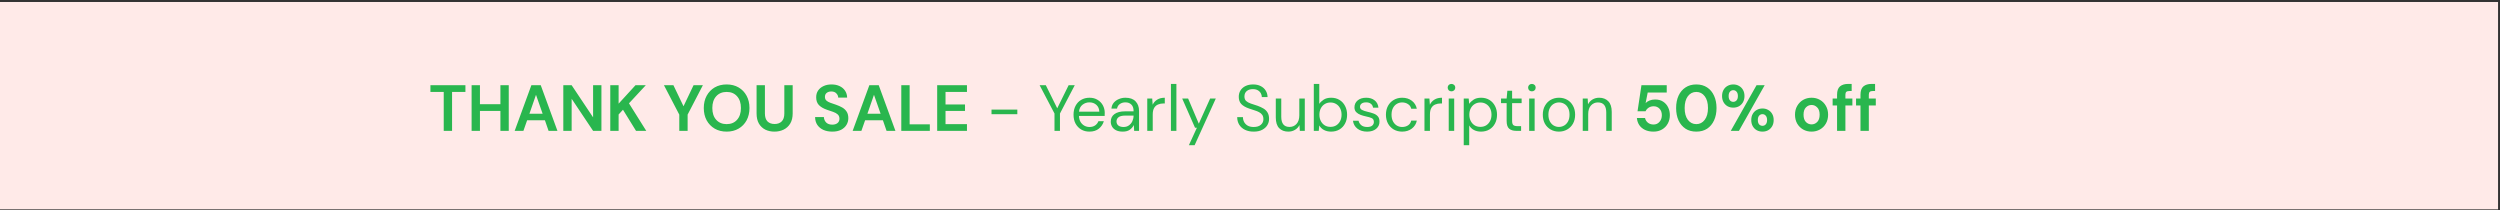 <svg width="844" height="71" viewBox="0 0 844 71" fill="none" xmlns="http://www.w3.org/2000/svg">
<rect x="0" y="0" width="844" height="71" fill="#333333" stroke="none"/>
<rect width="843.34" height="70" transform="translate(0 0.671)" fill="#FFEAE8"/>
<path d="M149.802 44.171V31.037H145.314V28.771H157.128V31.037H152.618V44.171H149.802ZM159.214 44.171V28.771H162.03V35.173H168.938V28.771H171.754V44.171H168.938V37.461H162.03V44.171H159.214ZM173.757 44.171L179.389 28.771H182.557L188.189 44.171H185.197L183.965 40.607H177.959L176.705 44.171H173.757ZM178.729 38.407H183.195L180.951 32.005L178.729 38.407ZM190.173 44.171V28.771H192.989L200.227 39.617V28.771H203.043V44.171H200.227L192.989 33.347V44.171H190.173ZM206.028 44.171V28.771H208.844V34.997L214.542 28.771H218.018L212.342 34.887L218.172 44.171H214.718L210.318 37.043L208.844 38.649V44.171H206.028ZM229.325 44.171V38.693L224.155 28.771H227.345L230.755 35.877L234.143 28.771H237.289L232.141 38.693V44.171H229.325ZM245.32 44.435C243.78 44.435 242.431 44.098 241.272 43.423C240.128 42.748 239.226 41.817 238.566 40.629C237.921 39.426 237.598 38.04 237.598 36.471C237.598 34.902 237.921 33.523 238.566 32.335C239.226 31.132 240.128 30.194 241.272 29.519C242.431 28.844 243.78 28.507 245.32 28.507C246.846 28.507 248.188 28.844 249.346 29.519C250.505 30.194 251.407 31.132 252.052 32.335C252.698 33.523 253.02 34.902 253.02 36.471C253.02 38.04 252.698 39.426 252.052 40.629C251.407 41.817 250.505 42.748 249.346 43.423C248.188 44.098 246.846 44.435 245.32 44.435ZM245.32 41.905C246.787 41.905 247.953 41.421 248.818 40.453C249.698 39.485 250.138 38.158 250.138 36.471C250.138 34.784 249.698 33.457 248.818 32.489C247.953 31.521 246.787 31.037 245.32 31.037C243.854 31.037 242.68 31.521 241.8 32.489C240.92 33.457 240.48 34.784 240.48 36.471C240.48 38.158 240.92 39.485 241.8 40.453C242.68 41.421 243.854 41.905 245.32 41.905ZM261.447 44.435C260.317 44.435 259.298 44.215 258.389 43.775C257.479 43.32 256.753 42.638 256.211 41.729C255.683 40.82 255.419 39.668 255.419 38.275V28.771H258.235V38.297C258.235 39.5 258.521 40.394 259.093 40.981C259.679 41.568 260.486 41.861 261.513 41.861C262.525 41.861 263.324 41.568 263.911 40.981C264.497 40.394 264.791 39.5 264.791 38.297V28.771H267.607V38.275C267.607 39.668 267.328 40.82 266.771 41.729C266.213 42.638 265.465 43.32 264.527 43.775C263.603 44.215 262.576 44.435 261.447 44.435ZM280.982 44.435C279.852 44.435 278.855 44.244 277.99 43.863C277.124 43.467 276.442 42.91 275.944 42.191C275.445 41.458 275.188 40.57 275.174 39.529H278.144C278.173 40.248 278.43 40.856 278.914 41.355C279.412 41.839 280.094 42.081 280.96 42.081C281.708 42.081 282.302 41.905 282.742 41.553C283.182 41.186 283.402 40.702 283.402 40.101C283.402 39.47 283.204 38.979 282.808 38.627C282.426 38.275 281.913 37.989 281.268 37.769C280.622 37.549 279.933 37.314 279.2 37.065C278.012 36.654 277.102 36.126 276.472 35.481C275.856 34.836 275.548 33.978 275.548 32.907C275.533 31.998 275.746 31.22 276.186 30.575C276.64 29.915 277.256 29.409 278.034 29.057C278.811 28.69 279.706 28.507 280.718 28.507C281.744 28.507 282.646 28.69 283.424 29.057C284.216 29.424 284.832 29.937 285.272 30.597C285.726 31.257 285.968 32.042 285.998 32.951H282.984C282.969 32.408 282.756 31.932 282.346 31.521C281.95 31.096 281.392 30.883 280.674 30.883C280.058 30.868 279.537 31.022 279.112 31.345C278.701 31.653 278.496 32.108 278.496 32.709C278.496 33.222 278.657 33.633 278.98 33.941C279.302 34.234 279.742 34.484 280.3 34.689C280.857 34.894 281.495 35.114 282.214 35.349C282.976 35.613 283.673 35.921 284.304 36.273C284.934 36.625 285.44 37.094 285.822 37.681C286.203 38.253 286.394 38.994 286.394 39.903C286.394 40.71 286.188 41.458 285.778 42.147C285.367 42.836 284.758 43.394 283.952 43.819C283.145 44.23 282.155 44.435 280.982 44.435ZM287.86 44.171L293.492 28.771H296.66L302.292 44.171H299.3L298.068 40.607H292.062L290.808 44.171H287.86ZM292.832 38.407H297.298L295.054 32.005L292.832 38.407ZM304.276 44.171V28.771H307.092V41.971H313.912V44.171H304.276ZM316.393 44.171V28.771H326.447V31.037H319.209V35.261H325.787V37.461H319.209V41.905H326.447V44.171H316.393ZM334.736 38.561V36.999H343.448V38.561H334.736ZM355.996 44.171V38.319L350.98 28.771H353.07L356.92 36.559L360.77 28.771H362.838L357.844 38.319V44.171H355.996ZM367.792 44.435C366.751 44.435 365.827 44.2 365.02 43.731C364.213 43.247 363.575 42.58 363.106 41.729C362.651 40.878 362.424 39.874 362.424 38.715C362.424 37.571 362.651 36.574 363.106 35.723C363.561 34.858 364.191 34.19 364.998 33.721C365.819 33.237 366.765 32.995 367.836 32.995C368.892 32.995 369.801 33.237 370.564 33.721C371.341 34.19 371.935 34.814 372.346 35.591C372.757 36.368 372.962 37.204 372.962 38.099C372.962 38.26 372.955 38.422 372.94 38.583C372.94 38.744 372.94 38.928 372.94 39.133H364.25C364.294 39.969 364.485 40.666 364.822 41.223C365.174 41.766 365.607 42.176 366.12 42.455C366.648 42.734 367.205 42.873 367.792 42.873C368.555 42.873 369.193 42.697 369.706 42.345C370.219 41.993 370.593 41.516 370.828 40.915H372.654C372.361 41.927 371.796 42.77 370.96 43.445C370.139 44.105 369.083 44.435 367.792 44.435ZM367.792 34.557C366.912 34.557 366.127 34.828 365.438 35.371C364.763 35.899 364.375 36.676 364.272 37.703H371.136C371.092 36.72 370.755 35.95 370.124 35.393C369.493 34.836 368.716 34.557 367.792 34.557ZM379.042 44.435C378.132 44.435 377.377 44.281 376.776 43.973C376.174 43.665 375.727 43.254 375.434 42.741C375.14 42.228 374.994 41.67 374.994 41.069C374.994 39.954 375.419 39.096 376.27 38.495C377.12 37.894 378.279 37.593 379.746 37.593H382.694V37.461C382.694 36.508 382.444 35.789 381.946 35.305C381.447 34.806 380.78 34.557 379.944 34.557C379.225 34.557 378.602 34.74 378.074 35.107C377.56 35.459 377.238 35.98 377.106 36.669H375.214C375.287 35.877 375.551 35.21 376.006 34.667C376.475 34.124 377.054 33.714 377.744 33.435C378.433 33.142 379.166 32.995 379.944 32.995C381.469 32.995 382.613 33.406 383.376 34.227C384.153 35.034 384.542 36.112 384.542 37.461V44.171H382.892L382.782 42.213C382.474 42.829 382.019 43.357 381.418 43.797C380.831 44.222 380.039 44.435 379.042 44.435ZM379.328 42.873C380.032 42.873 380.633 42.69 381.132 42.323C381.645 41.956 382.034 41.48 382.298 40.893C382.562 40.306 382.694 39.69 382.694 39.045V39.023H379.9C378.814 39.023 378.044 39.214 377.59 39.595C377.15 39.962 376.93 40.424 376.93 40.981C376.93 41.553 377.135 42.015 377.546 42.367C377.971 42.704 378.565 42.873 379.328 42.873ZM387.314 44.171V33.259H388.986L389.14 35.349C389.477 34.63 389.991 34.058 390.68 33.633C391.369 33.208 392.22 32.995 393.232 32.995V34.931H392.726C392.081 34.931 391.487 35.048 390.944 35.283C390.401 35.503 389.969 35.884 389.646 36.427C389.323 36.97 389.162 37.718 389.162 38.671V44.171H387.314ZM395.306 44.171V28.331H397.154V44.171H395.306ZM401.371 49.011L404.077 43.115H403.439L399.105 33.259H401.107L404.715 41.751L408.543 33.259H410.457L403.307 49.011H401.371ZM423.246 44.435C422.117 44.435 421.134 44.23 420.298 43.819C419.462 43.408 418.817 42.836 418.362 42.103C417.907 41.37 417.68 40.519 417.68 39.551H419.616C419.616 40.152 419.755 40.71 420.034 41.223C420.313 41.722 420.716 42.125 421.244 42.433C421.787 42.726 422.454 42.873 423.246 42.873C424.287 42.873 425.094 42.624 425.666 42.125C426.238 41.626 426.524 41.003 426.524 40.255C426.524 39.639 426.392 39.148 426.128 38.781C425.864 38.4 425.505 38.092 425.05 37.857C424.61 37.622 424.097 37.417 423.51 37.241C422.938 37.065 422.337 36.867 421.706 36.647C420.518 36.236 419.638 35.73 419.066 35.129C418.494 34.513 418.208 33.714 418.208 32.731C418.193 31.91 418.384 31.184 418.78 30.553C419.176 29.908 419.733 29.409 420.452 29.057C421.185 28.69 422.051 28.507 423.048 28.507C424.031 28.507 424.881 28.69 425.6 29.057C426.333 29.424 426.898 29.93 427.294 30.575C427.705 31.22 427.917 31.954 427.932 32.775H425.996C425.996 32.35 425.886 31.932 425.666 31.521C425.446 31.096 425.109 30.751 424.654 30.487C424.214 30.223 423.657 30.091 422.982 30.091C422.146 30.076 421.457 30.289 420.914 30.729C420.386 31.169 420.122 31.778 420.122 32.555C420.122 33.215 420.305 33.721 420.672 34.073C421.053 34.425 421.581 34.718 422.256 34.953C422.931 35.173 423.708 35.43 424.588 35.723C425.321 35.987 425.981 36.295 426.568 36.647C427.155 36.999 427.609 37.454 427.932 38.011C428.269 38.568 428.438 39.28 428.438 40.145C428.438 40.878 428.247 41.575 427.866 42.235C427.485 42.88 426.905 43.408 426.128 43.819C425.365 44.23 424.405 44.435 423.246 44.435ZM434.931 44.435C433.64 44.435 432.613 44.046 431.851 43.269C431.088 42.477 430.707 41.267 430.707 39.639V33.259H432.555V39.441C432.555 41.714 433.486 42.851 435.349 42.851C436.302 42.851 437.087 42.514 437.703 41.839C438.333 41.15 438.649 40.174 438.649 38.913V33.259H440.497V44.171H438.825L438.693 42.213C438.355 42.902 437.849 43.445 437.175 43.841C436.515 44.237 435.767 44.435 434.931 44.435ZM449.369 44.435C448.474 44.435 447.675 44.252 446.971 43.885C446.281 43.518 445.753 43.005 445.387 42.345L445.211 44.171H443.539V28.331H445.387V35.063C445.739 34.535 446.237 34.058 446.883 33.633C447.543 33.208 448.379 32.995 449.391 32.995C450.476 32.995 451.422 33.244 452.229 33.743C453.035 34.242 453.659 34.924 454.099 35.789C454.553 36.654 454.781 37.637 454.781 38.737C454.781 39.837 454.553 40.82 454.099 41.685C453.659 42.536 453.028 43.21 452.207 43.709C451.4 44.193 450.454 44.435 449.369 44.435ZM449.171 42.829C449.904 42.829 450.549 42.66 451.107 42.323C451.664 41.971 452.104 41.487 452.427 40.871C452.749 40.255 452.911 39.536 452.911 38.715C452.911 37.894 452.749 37.175 452.427 36.559C452.104 35.943 451.664 35.466 451.107 35.129C450.549 34.777 449.904 34.601 449.171 34.601C448.437 34.601 447.792 34.777 447.235 35.129C446.677 35.466 446.237 35.943 445.915 36.559C445.592 37.175 445.431 37.894 445.431 38.715C445.431 39.536 445.592 40.255 445.915 40.871C446.237 41.487 446.677 41.971 447.235 42.323C447.792 42.66 448.437 42.829 449.171 42.829ZM461.533 44.435C460.228 44.435 459.142 44.105 458.277 43.445C457.412 42.785 456.906 41.89 456.759 40.761H458.651C458.768 41.333 459.069 41.832 459.553 42.257C460.052 42.668 460.719 42.873 461.555 42.873C462.332 42.873 462.904 42.712 463.271 42.389C463.638 42.052 463.821 41.656 463.821 41.201C463.821 40.541 463.579 40.101 463.095 39.881C462.626 39.661 461.958 39.463 461.093 39.287C460.506 39.17 459.92 39.001 459.333 38.781C458.746 38.561 458.255 38.253 457.859 37.857C457.463 37.446 457.265 36.911 457.265 36.251C457.265 35.298 457.617 34.52 458.321 33.919C459.04 33.303 460.008 32.995 461.225 32.995C462.384 32.995 463.33 33.288 464.063 33.875C464.811 34.447 465.244 35.268 465.361 36.339H463.535C463.462 35.782 463.22 35.349 462.809 35.041C462.413 34.718 461.878 34.557 461.203 34.557C460.543 34.557 460.03 34.696 459.663 34.975C459.311 35.254 459.135 35.62 459.135 36.075C459.135 36.515 459.362 36.86 459.817 37.109C460.286 37.358 460.917 37.571 461.709 37.747C462.384 37.894 463.022 38.077 463.623 38.297C464.239 38.502 464.738 38.818 465.119 39.243C465.515 39.654 465.713 40.255 465.713 41.047C465.728 42.03 465.354 42.844 464.591 43.489C463.843 44.12 462.824 44.435 461.533 44.435ZM473.369 44.435C472.328 44.435 471.389 44.2 470.553 43.731C469.732 43.247 469.079 42.58 468.595 41.729C468.126 40.864 467.891 39.859 467.891 38.715C467.891 37.571 468.126 36.574 468.595 35.723C469.079 34.858 469.732 34.19 470.553 33.721C471.389 33.237 472.328 32.995 473.369 32.995C474.66 32.995 475.745 33.332 476.625 34.007C477.52 34.682 478.084 35.584 478.319 36.713H476.427C476.28 36.038 475.921 35.518 475.349 35.151C474.777 34.77 474.11 34.579 473.347 34.579C472.731 34.579 472.152 34.733 471.609 35.041C471.066 35.349 470.626 35.811 470.289 36.427C469.952 37.043 469.783 37.806 469.783 38.715C469.783 39.624 469.952 40.387 470.289 41.003C470.626 41.619 471.066 42.088 471.609 42.411C472.152 42.719 472.731 42.873 473.347 42.873C474.11 42.873 474.777 42.69 475.349 42.323C475.921 41.942 476.28 41.406 476.427 40.717H478.319C478.099 41.817 477.542 42.712 476.647 43.401C475.752 44.09 474.66 44.435 473.369 44.435ZM480.9 44.171V33.259H482.572L482.726 35.349C483.063 34.63 483.577 34.058 484.266 33.633C484.955 33.208 485.806 32.995 486.818 32.995V34.931H486.312C485.667 34.931 485.073 35.048 484.53 35.283C483.987 35.503 483.555 35.884 483.232 36.427C482.909 36.97 482.748 37.718 482.748 38.671V44.171H480.9ZM490.014 30.839C489.647 30.839 489.339 30.722 489.09 30.487C488.855 30.238 488.738 29.93 488.738 29.563C488.738 29.211 488.855 28.918 489.09 28.683C489.339 28.448 489.647 28.331 490.014 28.331C490.366 28.331 490.667 28.448 490.916 28.683C491.165 28.918 491.29 29.211 491.29 29.563C491.29 29.93 491.165 30.238 490.916 30.487C490.667 30.722 490.366 30.839 490.014 30.839ZM489.09 44.171V33.259H490.938V44.171H489.09ZM494.156 49.011V33.259H495.828L496.004 35.063C496.356 34.535 496.854 34.058 497.5 33.633C498.16 33.208 498.996 32.995 500.008 32.995C501.093 32.995 502.039 33.244 502.846 33.743C503.652 34.242 504.276 34.924 504.716 35.789C505.17 36.654 505.398 37.637 505.398 38.737C505.398 39.837 505.17 40.82 504.716 41.685C504.276 42.536 503.645 43.21 502.824 43.709C502.017 44.193 501.071 44.435 499.986 44.435C499.091 44.435 498.292 44.252 497.588 43.885C496.898 43.518 496.37 43.005 496.004 42.345V49.011H494.156ZM499.788 42.829C500.521 42.829 501.166 42.66 501.724 42.323C502.281 41.971 502.721 41.487 503.044 40.871C503.366 40.255 503.528 39.536 503.528 38.715C503.528 37.894 503.366 37.175 503.044 36.559C502.721 35.943 502.281 35.466 501.724 35.129C501.166 34.777 500.521 34.601 499.788 34.601C499.054 34.601 498.409 34.777 497.852 35.129C497.294 35.466 496.854 35.943 496.532 36.559C496.209 37.175 496.048 37.894 496.048 38.715C496.048 39.536 496.209 40.255 496.532 40.871C496.854 41.487 497.294 41.971 497.852 42.323C498.409 42.66 499.054 42.829 499.788 42.829ZM511.852 44.171C510.855 44.171 510.07 43.929 509.498 43.445C508.926 42.961 508.64 42.088 508.64 40.827V34.821H506.748V33.259H508.64L508.882 30.641H510.488V33.259H513.7V34.821H510.488V40.827C510.488 41.516 510.628 41.986 510.906 42.235C511.185 42.47 511.676 42.587 512.38 42.587H513.524V44.171H511.852ZM517.17 30.839C516.804 30.839 516.496 30.722 516.246 30.487C516.012 30.238 515.894 29.93 515.894 29.563C515.894 29.211 516.012 28.918 516.246 28.683C516.496 28.448 516.804 28.331 517.17 28.331C517.522 28.331 517.823 28.448 518.072 28.683C518.322 28.918 518.446 29.211 518.446 29.563C518.446 29.93 518.322 30.238 518.072 30.487C517.823 30.722 517.522 30.839 517.17 30.839ZM516.246 44.171V33.259H518.094V44.171H516.246ZM526.284 44.435C525.257 44.435 524.333 44.2 523.512 43.731C522.691 43.262 522.038 42.602 521.554 41.751C521.085 40.886 520.85 39.874 520.85 38.715C520.85 37.556 521.092 36.552 521.576 35.701C522.06 34.836 522.713 34.168 523.534 33.699C524.37 33.23 525.301 32.995 526.328 32.995C527.355 32.995 528.279 33.23 529.1 33.699C529.921 34.168 530.567 34.836 531.036 35.701C531.52 36.552 531.762 37.556 531.762 38.715C531.762 39.874 531.52 40.886 531.036 41.751C530.552 42.602 529.892 43.262 529.056 43.731C528.235 44.2 527.311 44.435 526.284 44.435ZM526.284 42.851C526.915 42.851 527.501 42.697 528.044 42.389C528.587 42.081 529.027 41.619 529.364 41.003C529.701 40.387 529.87 39.624 529.87 38.715C529.87 37.806 529.701 37.043 529.364 36.427C529.041 35.811 528.609 35.349 528.066 35.041C527.523 34.733 526.944 34.579 526.328 34.579C525.697 34.579 525.111 34.733 524.568 35.041C524.025 35.349 523.585 35.811 523.248 36.427C522.911 37.043 522.742 37.806 522.742 38.715C522.742 39.624 522.911 40.387 523.248 41.003C523.585 41.619 524.018 42.081 524.546 42.389C525.089 42.697 525.668 42.851 526.284 42.851ZM534.331 44.171V33.259H536.003L536.113 35.217C536.465 34.528 536.971 33.985 537.631 33.589C538.291 33.193 539.039 32.995 539.875 32.995C541.166 32.995 542.193 33.391 542.955 34.183C543.733 34.96 544.121 36.163 544.121 37.791V44.171H542.273V37.989C542.273 35.716 541.335 34.579 539.457 34.579C538.519 34.579 537.734 34.924 537.103 35.613C536.487 36.288 536.179 37.256 536.179 38.517V44.171H534.331ZM558.244 44.435C557.114 44.435 556.139 44.237 555.318 43.841C554.511 43.445 553.873 42.902 553.404 42.213C552.949 41.509 552.685 40.717 552.612 39.837H555.362C555.494 40.468 555.816 40.996 556.33 41.421C556.843 41.832 557.481 42.037 558.244 42.037C559.065 42.037 559.732 41.736 560.246 41.135C560.774 40.534 561.038 39.786 561.038 38.891C561.038 37.967 560.774 37.234 560.246 36.691C559.732 36.148 559.08 35.877 558.288 35.877C557.628 35.877 557.056 36.038 556.572 36.361C556.088 36.684 555.743 37.087 555.538 37.571H552.832L554.152 28.771H562.688V31.235H556.264L555.56 34.799C555.882 34.447 556.322 34.161 556.88 33.941C557.437 33.706 558.06 33.589 558.75 33.589C559.85 33.589 560.766 33.838 561.5 34.337C562.233 34.821 562.79 35.466 563.172 36.273C563.553 37.065 563.744 37.93 563.744 38.869C563.744 39.94 563.509 40.893 563.04 41.729C562.585 42.565 561.94 43.225 561.104 43.709C560.282 44.193 559.329 44.435 558.244 44.435ZM572.678 44.435C571.255 44.435 570.038 44.105 569.026 43.445C568.014 42.77 567.229 41.839 566.672 40.651C566.129 39.448 565.858 38.055 565.858 36.471C565.858 34.902 566.129 33.516 566.672 32.313C567.229 31.11 568.014 30.179 569.026 29.519C570.038 28.844 571.255 28.507 572.678 28.507C574.101 28.507 575.318 28.844 576.33 29.519C577.342 30.179 578.119 31.11 578.662 32.313C579.219 33.516 579.498 34.902 579.498 36.471C579.498 38.055 579.219 39.448 578.662 40.651C578.119 41.839 577.342 42.77 576.33 43.445C575.318 44.105 574.101 44.435 572.678 44.435ZM572.678 41.905C573.837 41.905 574.783 41.421 575.516 40.453C576.249 39.485 576.616 38.158 576.616 36.471C576.616 34.784 576.249 33.457 575.516 32.489C574.783 31.521 573.837 31.037 572.678 31.037C571.505 31.037 570.551 31.521 569.818 32.489C569.099 33.457 568.74 34.784 568.74 36.471C568.74 38.158 569.099 39.485 569.818 40.453C570.551 41.421 571.505 41.905 572.678 41.905ZM585.151 36.339C584.447 36.339 583.809 36.185 583.237 35.877C582.665 35.554 582.211 35.1 581.873 34.513C581.536 33.926 581.367 33.23 581.367 32.423C581.367 31.616 581.536 30.92 581.873 30.333C582.211 29.746 582.665 29.299 583.237 28.991C583.809 28.668 584.455 28.507 585.173 28.507C585.877 28.507 586.508 28.668 587.065 28.991C587.637 29.299 588.092 29.746 588.429 30.333C588.767 30.92 588.935 31.616 588.935 32.423C588.935 33.23 588.767 33.926 588.429 34.513C588.092 35.1 587.637 35.554 587.065 35.877C586.493 36.185 585.855 36.339 585.151 36.339ZM584.315 44.171L593.005 28.771H595.755L587.065 44.171H584.315ZM585.151 34.381C585.577 34.381 585.943 34.22 586.251 33.897C586.559 33.56 586.713 33.068 586.713 32.423C586.713 31.778 586.559 31.286 586.251 30.949C585.958 30.612 585.591 30.443 585.151 30.443C584.711 30.443 584.337 30.612 584.029 30.949C583.736 31.286 583.589 31.778 583.589 32.423C583.589 33.068 583.736 33.56 584.029 33.897C584.337 34.22 584.711 34.381 585.151 34.381ZM595.007 44.435C594.303 44.435 593.665 44.281 593.093 43.973C592.521 43.65 592.067 43.196 591.729 42.609C591.392 42.022 591.223 41.326 591.223 40.519C591.223 39.712 591.392 39.023 591.729 38.451C592.067 37.864 592.521 37.417 593.093 37.109C593.665 36.786 594.311 36.625 595.029 36.625C595.733 36.625 596.364 36.786 596.921 37.109C597.493 37.417 597.948 37.864 598.285 38.451C598.623 39.023 598.791 39.712 598.791 40.519C598.791 41.326 598.623 42.022 598.285 42.609C597.948 43.196 597.493 43.65 596.921 43.973C596.364 44.281 595.726 44.435 595.007 44.435ZM595.007 42.477C595.447 42.477 595.814 42.316 596.107 41.993C596.415 41.656 596.569 41.164 596.569 40.519C596.569 39.874 596.415 39.382 596.107 39.045C595.814 38.708 595.447 38.539 595.007 38.539C594.567 38.539 594.193 38.708 593.885 39.045C593.592 39.382 593.445 39.874 593.445 40.519C593.445 41.164 593.592 41.656 593.885 41.993C594.193 42.316 594.567 42.477 595.007 42.477ZM611.581 44.435C610.525 44.435 609.572 44.193 608.721 43.709C607.885 43.225 607.218 42.558 606.719 41.707C606.235 40.842 605.993 39.844 605.993 38.715C605.993 37.586 606.242 36.596 606.741 35.745C607.24 34.88 607.907 34.205 608.743 33.721C609.594 33.237 610.547 32.995 611.603 32.995C612.644 32.995 613.583 33.237 614.419 33.721C615.27 34.205 615.937 34.88 616.421 35.745C616.92 36.596 617.169 37.586 617.169 38.715C617.169 39.844 616.92 40.842 616.421 41.707C615.937 42.558 615.27 43.225 614.419 43.709C613.568 44.193 612.622 44.435 611.581 44.435ZM611.581 41.993C612.314 41.993 612.952 41.722 613.495 41.179C614.038 40.622 614.309 39.8 614.309 38.715C614.309 37.63 614.038 36.816 613.495 36.273C612.952 35.716 612.322 35.437 611.603 35.437C610.855 35.437 610.21 35.716 609.667 36.273C609.139 36.816 608.875 37.63 608.875 38.715C608.875 39.8 609.139 40.622 609.667 41.179C610.21 41.722 610.848 41.993 611.581 41.993ZM620.193 44.171V35.613H618.697V33.259H620.193V31.983C620.193 30.663 620.523 29.724 621.183 29.167C621.858 28.61 622.767 28.331 623.911 28.331H625.121V30.729H624.351C623.867 30.729 623.522 30.824 623.317 31.015C623.112 31.206 623.009 31.528 623.009 31.983V33.259H625.363V35.613H623.009V44.171H620.193ZM628.099 44.171V35.613H626.603V33.259H628.099V31.983C628.099 30.663 628.429 29.724 629.089 29.167C629.764 28.61 630.673 28.331 631.817 28.331H633.027V30.729H632.257C631.773 30.729 631.428 30.824 631.223 31.015C631.018 31.206 630.915 31.528 630.915 31.983V33.259H633.269V35.613H630.915V44.171H628.099Z" fill="#29B64E"/>
</svg>
